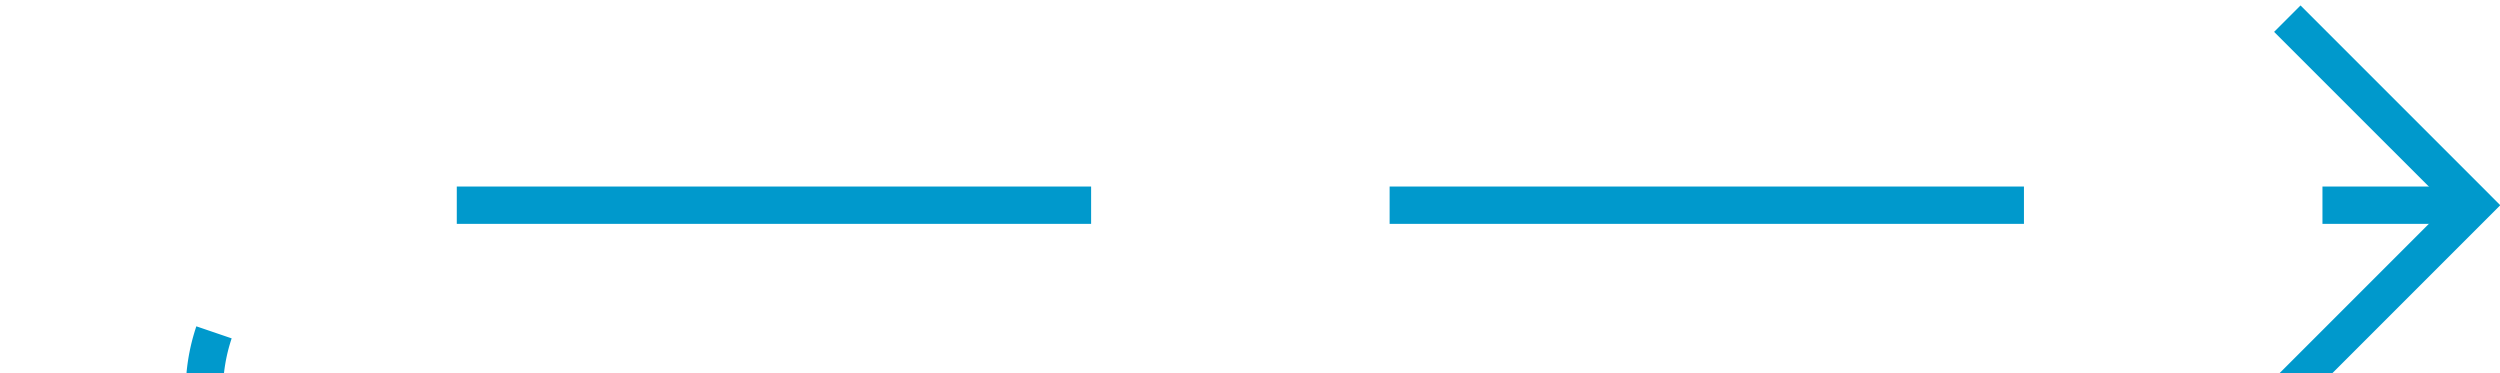 ﻿<?xml version="1.0" encoding="utf-8"?>
<svg version="1.1" xmlns:xlink="http://www.w3.org/1999/xlink" width="67px" height="10px" preserveAspectRatio="xMinYMid meet" viewBox="365 142  67 8" xmlns="http://www.w3.org/2000/svg">
  <path d="M 309 182.5  L 365 182.5  A 5 5 0 0 0 370.5 177.5 L 370.5 151  A 5 5 0 0 1 375.5 146.5 L 431 146.5  " stroke-width="1" stroke-dasharray="17,8" stroke="#0099cc" fill="none" />
  <path d="M 425.946 141.854  L 430.593 146.5  L 425.946 151.146  L 426.654 151.854  L 431.654 146.854  L 432.007 146.5  L 431.654 146.146  L 426.654 141.146  L 425.946 141.854  Z " fill-rule="nonzero" fill="#0099cc" stroke="none" />
</svg>